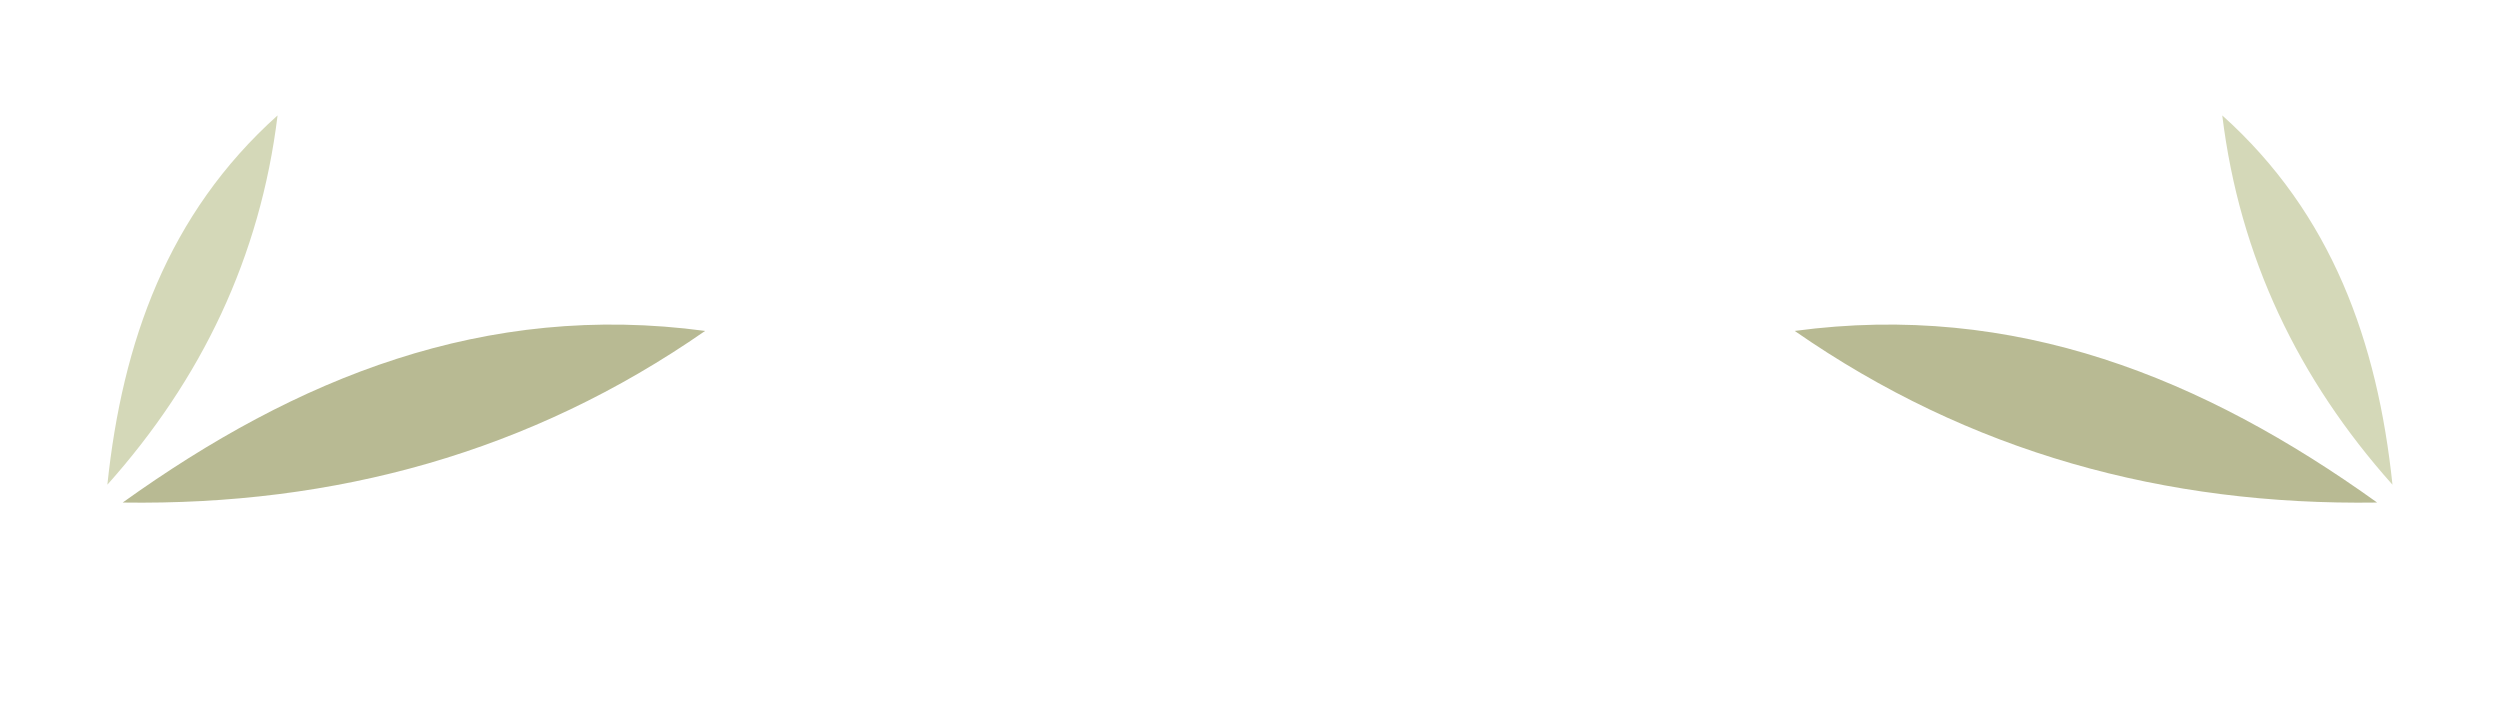 <svg width="2159" height="606" viewBox="0 0 2159 606" fill="none" xmlns="http://www.w3.org/2000/svg">
<g clip-path="url(#clip0_653_514)">
<path d="M105.959 433.995C256.004 326.435 418.635 260.222 608.939 285.79C458.121 390.629 289.51 436.709 105.959 433.995Z" fill="#B8BA93"/>
<path d="M239.712 99.67C224.748 222.049 174.01 327.522 92.72 418.591C105.619 295.415 145.027 184.578 239.712 99.67Z" fill="#D4D8B8"/>
</g>
<g clip-path="url(#clip1_653_514)">
<path d="M2052.9 433.995C1902.86 326.435 1740.23 260.222 1549.92 285.79C1700.74 390.629 1869.35 436.709 2052.9 433.995Z" fill="#B8BA93"/>
<path d="M1919.15 99.67C1934.11 222.049 1984.85 327.522 2066.14 418.591C2053.24 295.415 2013.83 184.578 1919.15 99.67Z" fill="#D4D8B8"/>
</g>
<defs>
<clipPath id="clip0_653_514">
<rect width="389.696" height="472.026" fill="white" transform="translate(349.49) rotate(47.766)"/>
</clipPath>
<clipPath id="clip1_653_514">
<rect width="389.696" height="472.026" fill="white" transform="matrix(-0.672 0.74 0.74 0.672 1809.37 0)"/>
</clipPath>
</defs>
</svg>
